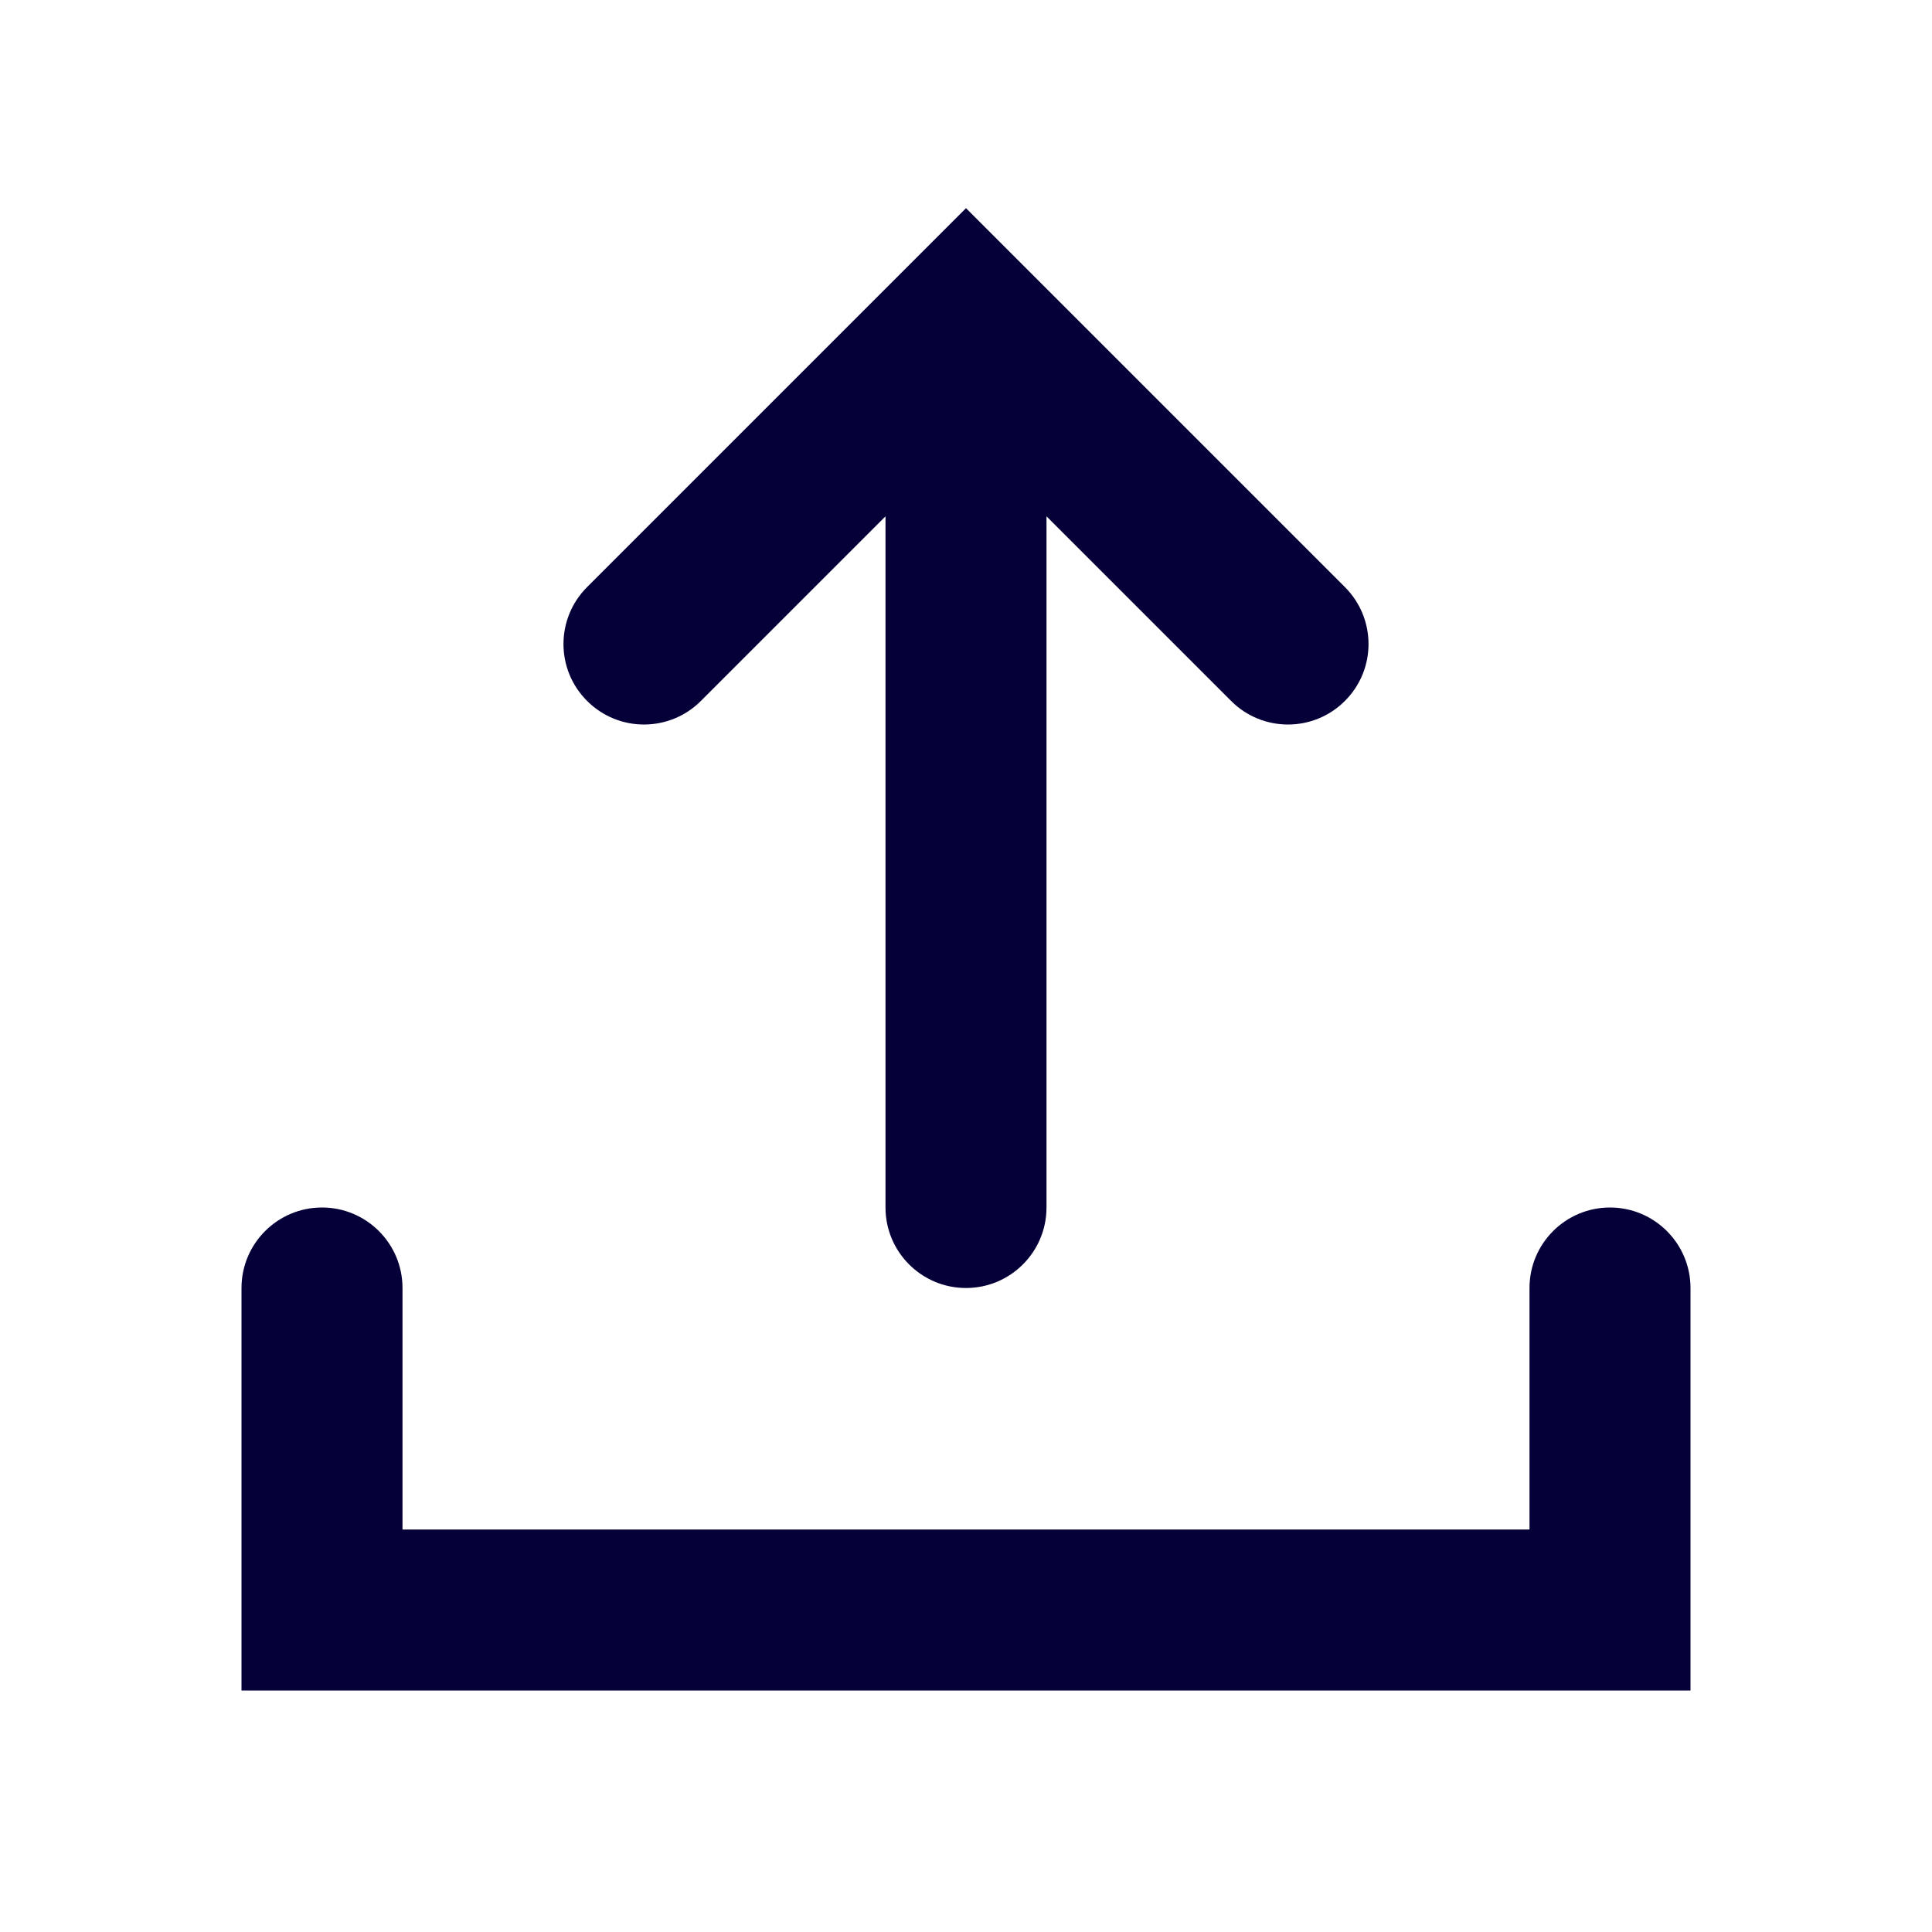 <svg width="24" height="24" viewBox="0 0 24 24" fill="none" xmlns="http://www.w3.org/2000/svg">
<path fill-rule="evenodd" clip-rule="evenodd" d="M8.707 8.707L11 6.414V15C11 15.552 11.448 16 12 16C12.552 16 13 15.552 13 15V6.414L15.293 8.707C15.683 9.098 16.317 9.098 16.707 8.707C17.098 8.317 17.098 7.684 16.707 7.293L12 2.586L7.293 7.293C6.902 7.684 6.902 8.317 7.293 8.707C7.683 9.098 8.317 9.098 8.707 8.707ZM19 16V19H5V16C5 15.448 4.552 15 4 15C3.448 15 3 15.448 3 16V21H21V16C21 15.448 20.552 15 20 15C19.448 15 19 15.448 19 16Z" fill="#050038"/>
</svg>
